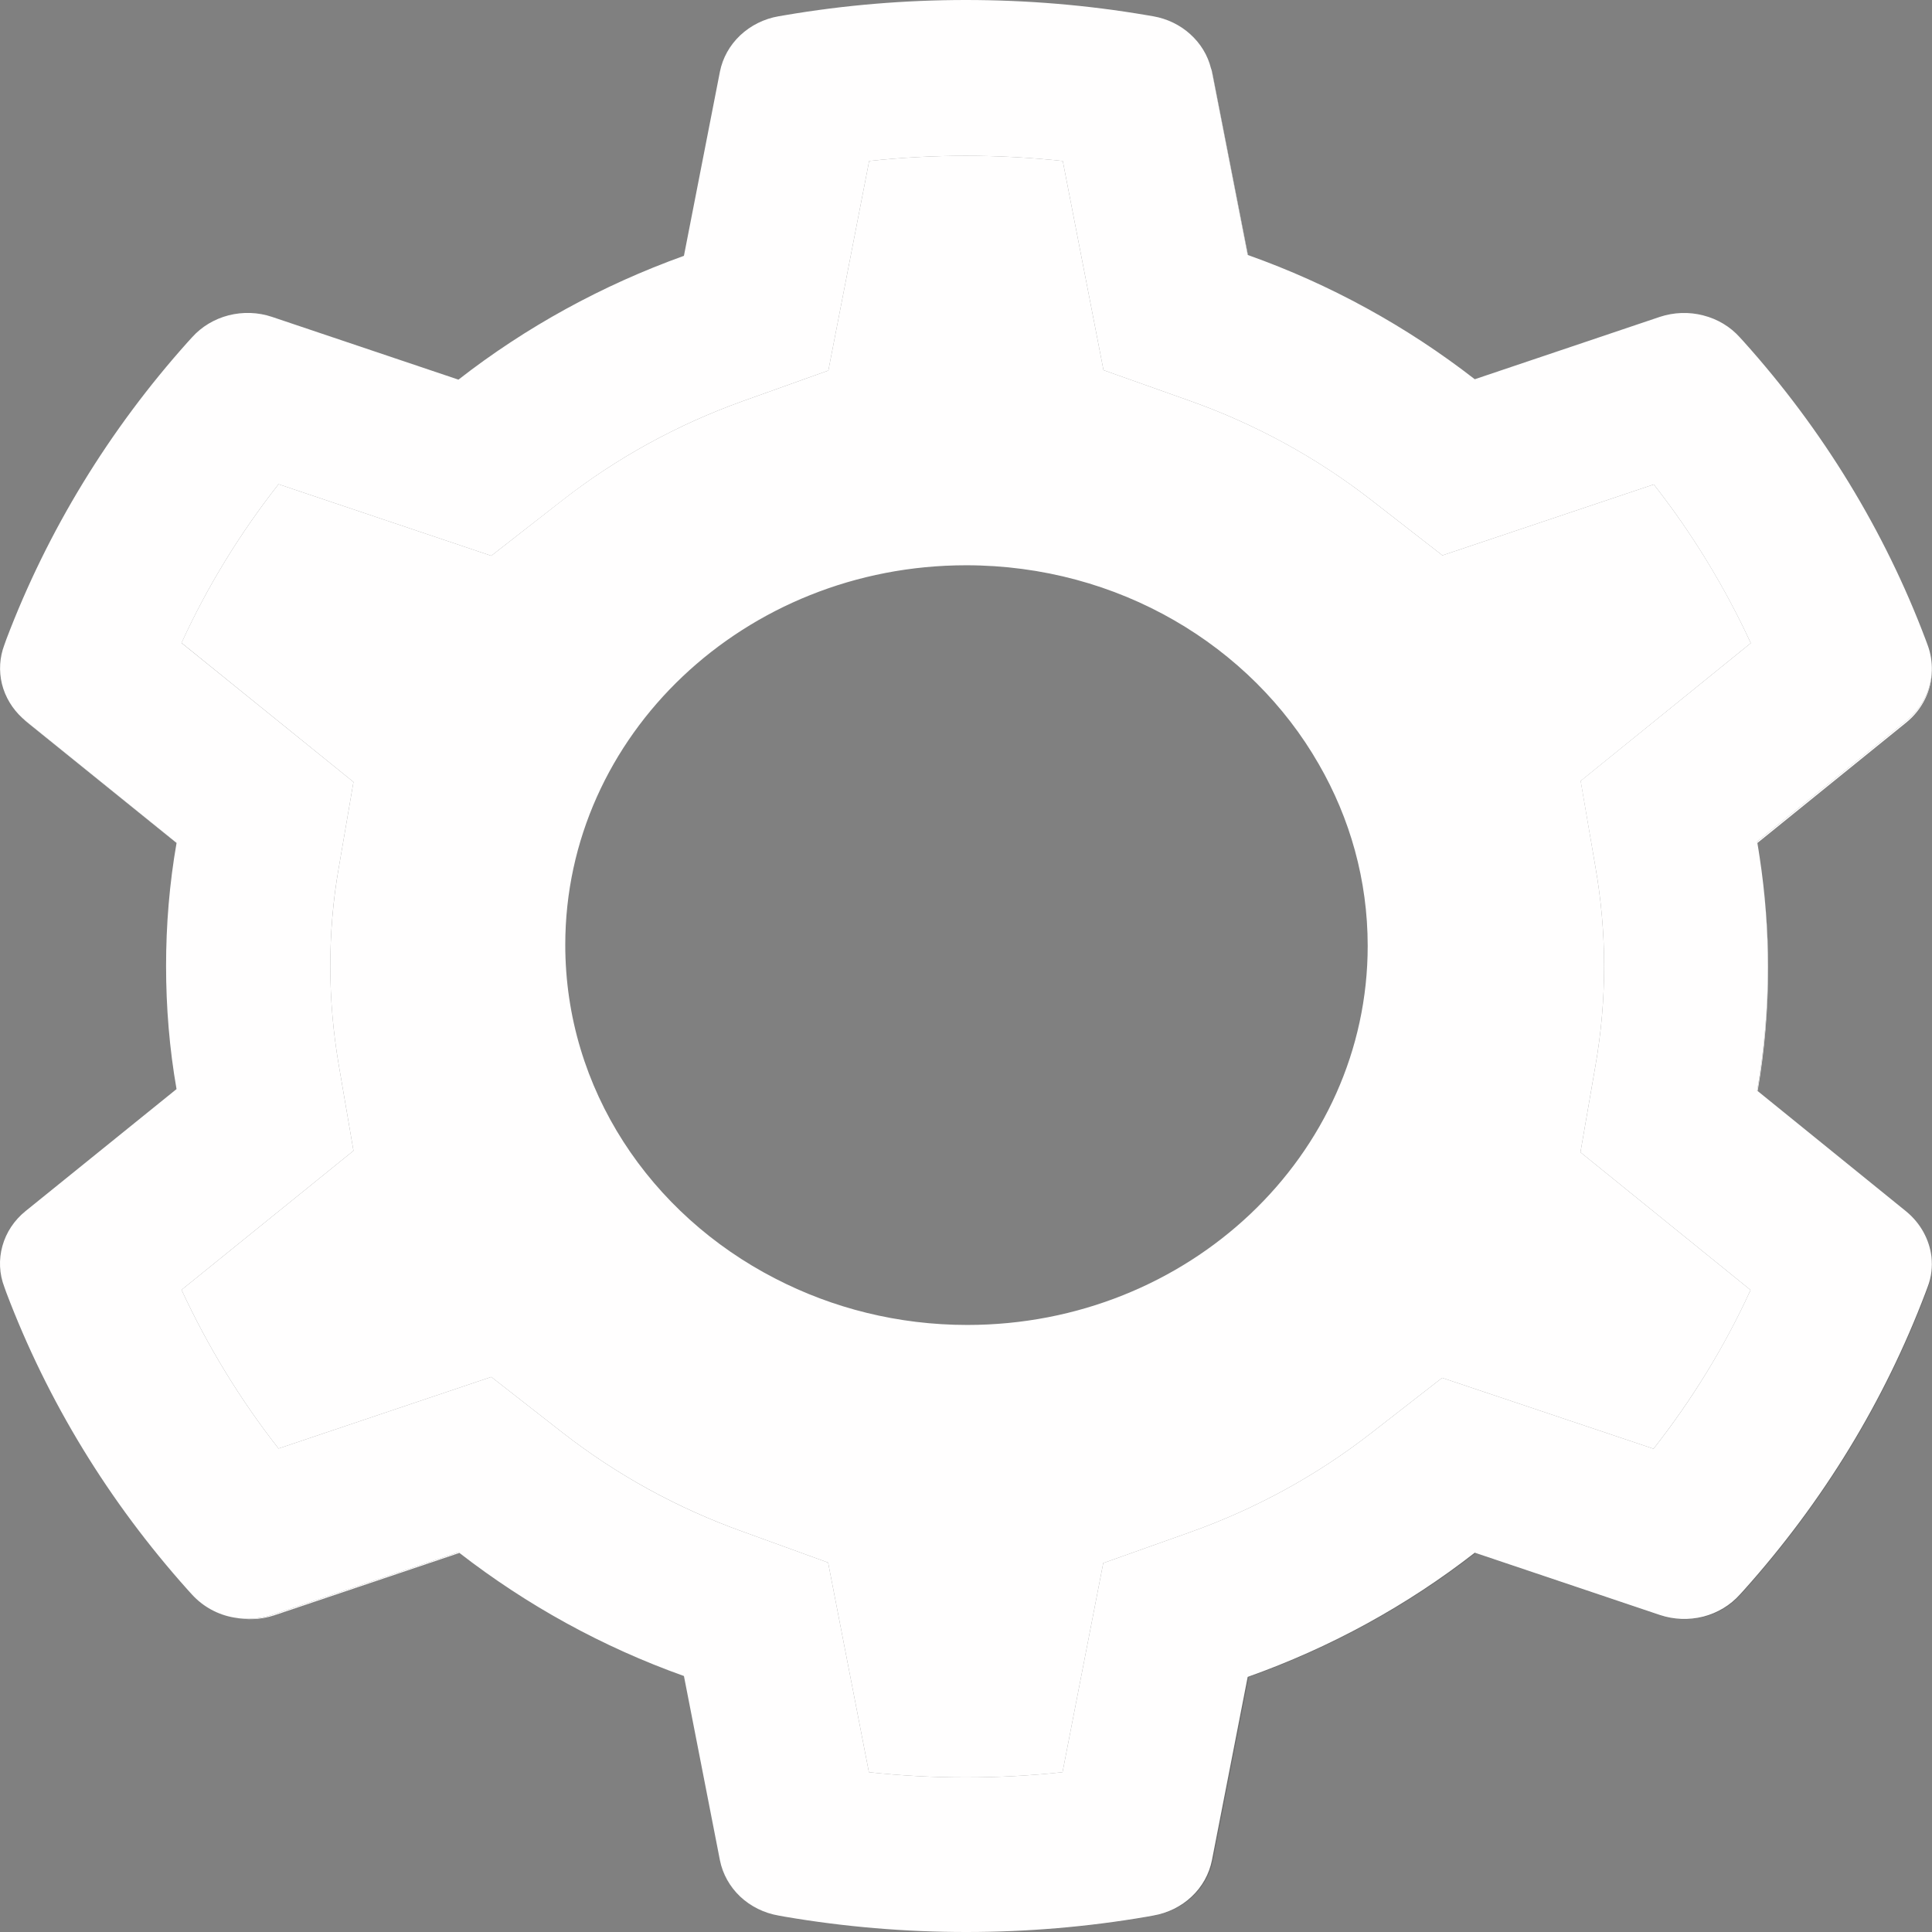 <svg width="24" height="24" viewBox="0 0 24 24" fill="none" xmlns="http://www.w3.org/2000/svg">
<rect x="0" y="0" width="24" height="24" fill="#808080" stroke="none"/>
<path d="M21.828 13.55L21.834 13.553C21.922 13.047 21.964 12.53 21.964 12.018C21.964 11.56 21.927 11.099 21.859 10.649C21.927 11.096 21.961 11.549 21.961 12.002C21.961 12.521 21.916 13.041 21.828 13.55ZM0.317 8.953C0.303 8.943 0.291 8.932 0.277 8.919C0.297 8.937 0.317 8.956 0.34 8.975L2.193 10.472V10.47L0.317 8.953ZM15.499 3.167H15.502L15.063 0.923C15.058 0.896 15.052 0.872 15.043 0.848C15.046 0.861 15.052 0.877 15.055 0.891L15.499 3.167ZM17.027 17.807L17.915 17.116L20.541 17.997C21.022 17.383 21.427 16.724 21.746 16.025L19.633 14.314L19.819 13.239C19.89 12.835 19.927 12.42 19.927 12.005C19.927 11.589 19.89 11.174 19.819 10.77L19.636 9.701L21.749 7.989C21.427 7.293 21.025 6.631 20.544 6.018L17.918 6.899L17.03 6.208C16.354 5.683 15.598 5.27 14.786 4.981L13.708 4.598L13.202 2C12.403 1.914 11.596 1.914 10.797 2L10.29 4.603L9.218 4.986C8.412 5.276 7.662 5.688 6.991 6.21L6.103 6.904L3.46 6.015C2.979 6.628 2.575 7.287 2.255 7.986L4.391 9.714L4.207 10.786C4.137 11.185 4.103 11.595 4.103 12.005C4.103 12.412 4.139 12.824 4.207 13.223L4.391 14.295L2.255 16.023C2.578 16.719 2.979 17.381 3.46 17.994L6.103 17.105L6.991 17.799C7.662 18.321 8.412 18.733 9.218 19.023L10.287 19.411L10.794 22.015C11.592 22.101 12.404 22.101 13.199 22.015L13.705 19.417L14.783 19.034C15.598 18.744 16.351 18.332 17.027 17.807V17.807ZM12.016 16.459C11.153 16.459 10.341 16.25 9.631 15.883C8.078 15.085 7.022 13.529 7.022 11.737C7.022 9.133 9.252 7.022 12.002 7.022C13.895 7.022 15.539 8.021 16.382 9.492C16.769 10.162 16.99 10.93 16.99 11.75C16.99 14.351 14.763 16.459 12.016 16.459V16.459ZM3.378 20.062C3.223 20.113 3.061 20.124 2.909 20.094C3.07 20.126 3.24 20.121 3.404 20.067L5.707 19.291C5.704 19.288 5.698 19.285 5.695 19.283L3.378 20.062V20.062ZM23.681 8.953L21.828 10.454C21.828 10.459 21.831 10.467 21.831 10.472L23.681 8.975C23.882 8.811 23.995 8.576 23.998 8.332C23.99 8.568 23.877 8.795 23.681 8.953Z" fill="#FFFEFE"/>
<path d="M23.993 15.61C24.007 15.736 23.993 15.865 23.945 15.988L23.919 16.058C23.408 17.407 22.644 18.658 21.664 19.752L21.613 19.808C21.495 19.941 21.336 20.036 21.159 20.082C20.981 20.127 20.794 20.12 20.62 20.062L18.32 19.288C17.476 19.946 16.523 20.468 15.499 20.831L15.055 23.108C15.021 23.279 14.934 23.437 14.803 23.56C14.673 23.683 14.506 23.765 14.325 23.796L14.249 23.81C13.509 23.936 12.759 24 12.008 24H12.016C12.772 24 13.527 23.936 14.263 23.81L14.339 23.796C14.52 23.765 14.687 23.683 14.818 23.56C14.948 23.437 15.036 23.279 15.069 23.108L15.513 20.834C16.538 20.469 17.483 19.952 18.331 19.294L20.629 20.068C20.802 20.126 20.99 20.132 21.167 20.087C21.345 20.041 21.503 19.946 21.622 19.813L21.673 19.757C22.657 18.656 23.413 17.416 23.925 16.068L23.95 15.999C23.996 15.873 24.01 15.739 23.993 15.61V15.61Z" fill="black" fill-opacity="0.15"/>
<path d="M14.325 23.796C14.506 23.765 14.673 23.683 14.803 23.56C14.934 23.437 15.021 23.279 15.055 23.108L15.499 20.831C16.523 20.468 17.476 19.946 18.32 19.288L20.62 20.062C20.793 20.12 20.981 20.127 21.159 20.082C21.336 20.036 21.494 19.941 21.613 19.808L21.664 19.752C22.649 18.651 23.407 17.408 23.919 16.058L23.945 15.988C23.993 15.865 24.007 15.736 23.993 15.61C23.967 15.399 23.86 15.198 23.681 15.05L21.834 13.553L21.828 13.55C21.916 13.041 21.961 12.522 21.961 12.002C21.961 11.549 21.927 11.094 21.859 10.649C21.851 10.59 21.84 10.531 21.831 10.473C21.831 10.467 21.828 10.459 21.828 10.454L23.681 8.954C23.877 8.796 23.99 8.568 23.998 8.332C24.001 8.225 23.984 8.115 23.945 8.011L23.919 7.941C23.409 6.591 22.645 5.34 21.664 4.247L21.613 4.191C21.494 4.058 21.336 3.963 21.158 3.918C20.981 3.872 20.793 3.879 20.62 3.936L18.32 4.711C17.471 4.052 16.526 3.532 15.502 3.168H15.499L15.055 0.891C15.052 0.877 15.049 0.861 15.043 0.848C15.003 0.686 14.913 0.539 14.785 0.424C14.658 0.309 14.498 0.232 14.325 0.202L14.248 0.189C12.774 -0.063 11.224 -0.063 9.75 0.189L9.673 0.202C9.492 0.233 9.326 0.316 9.195 0.439C9.065 0.562 8.977 0.719 8.943 0.891L8.496 3.178C7.48 3.543 6.534 4.062 5.695 4.716L3.378 3.936C3.205 3.878 3.017 3.872 2.84 3.917C2.662 3.963 2.504 4.058 2.385 4.191L2.334 4.247C1.355 5.34 0.591 6.592 0.079 7.941L0.054 8.011C-0.005 8.166 -0.015 8.335 0.024 8.496C0.064 8.657 0.152 8.804 0.277 8.919C0.291 8.93 0.303 8.943 0.317 8.954L2.193 10.47V10.473C2.105 10.976 2.063 11.488 2.063 11.999C2.063 12.514 2.105 13.028 2.193 13.529L0.317 15.045C0.177 15.158 0.077 15.309 0.03 15.478C-0.017 15.646 -0.009 15.824 0.054 15.988L0.079 16.058C0.591 17.408 1.35 18.653 2.334 19.752L2.385 19.808C2.524 19.96 2.708 20.06 2.909 20.094C3.061 20.121 3.223 20.113 3.378 20.062L5.695 19.283C5.698 19.285 5.704 19.288 5.707 19.291C6.547 19.942 7.484 20.459 8.496 20.82L8.943 23.108C8.977 23.279 9.065 23.437 9.195 23.56C9.326 23.683 9.492 23.765 9.673 23.796L9.75 23.81C10.488 23.936 11.244 24 11.999 24H12.008C12.76 24 13.516 23.936 14.248 23.81L14.325 23.796V23.796ZM13.199 22.015C12.4 22.101 11.593 22.101 10.794 22.015L10.287 19.411L9.218 19.023C8.412 18.734 7.662 18.321 6.991 17.799L6.103 17.105L3.46 17.994C2.979 17.381 2.578 16.719 2.255 16.023L4.391 14.295L4.207 13.223C4.139 12.824 4.103 12.412 4.103 12.005C4.103 11.595 4.136 11.185 4.207 10.786L4.391 9.714L2.255 7.987C2.575 7.287 2.979 6.628 3.46 6.015L6.103 6.904L6.991 6.211C7.662 5.688 8.412 5.276 9.218 4.986L10.29 4.603L10.797 2C11.592 1.914 12.404 1.914 13.202 2L13.708 4.598L14.786 4.981C15.598 5.27 16.353 5.683 17.03 6.208L17.918 6.899L20.544 6.018C21.025 6.631 21.426 7.293 21.749 7.989L19.635 9.701L19.819 10.77C19.89 11.174 19.927 11.589 19.927 12.005C19.927 12.42 19.89 12.835 19.819 13.24L19.633 14.314L21.746 16.025C21.426 16.724 21.021 17.386 20.541 17.997L17.915 17.116L17.027 17.807C16.351 18.332 15.598 18.744 14.783 19.034L13.705 19.417L13.199 22.015V22.015Z" fill="#FFFEFE"/>
</svg>
